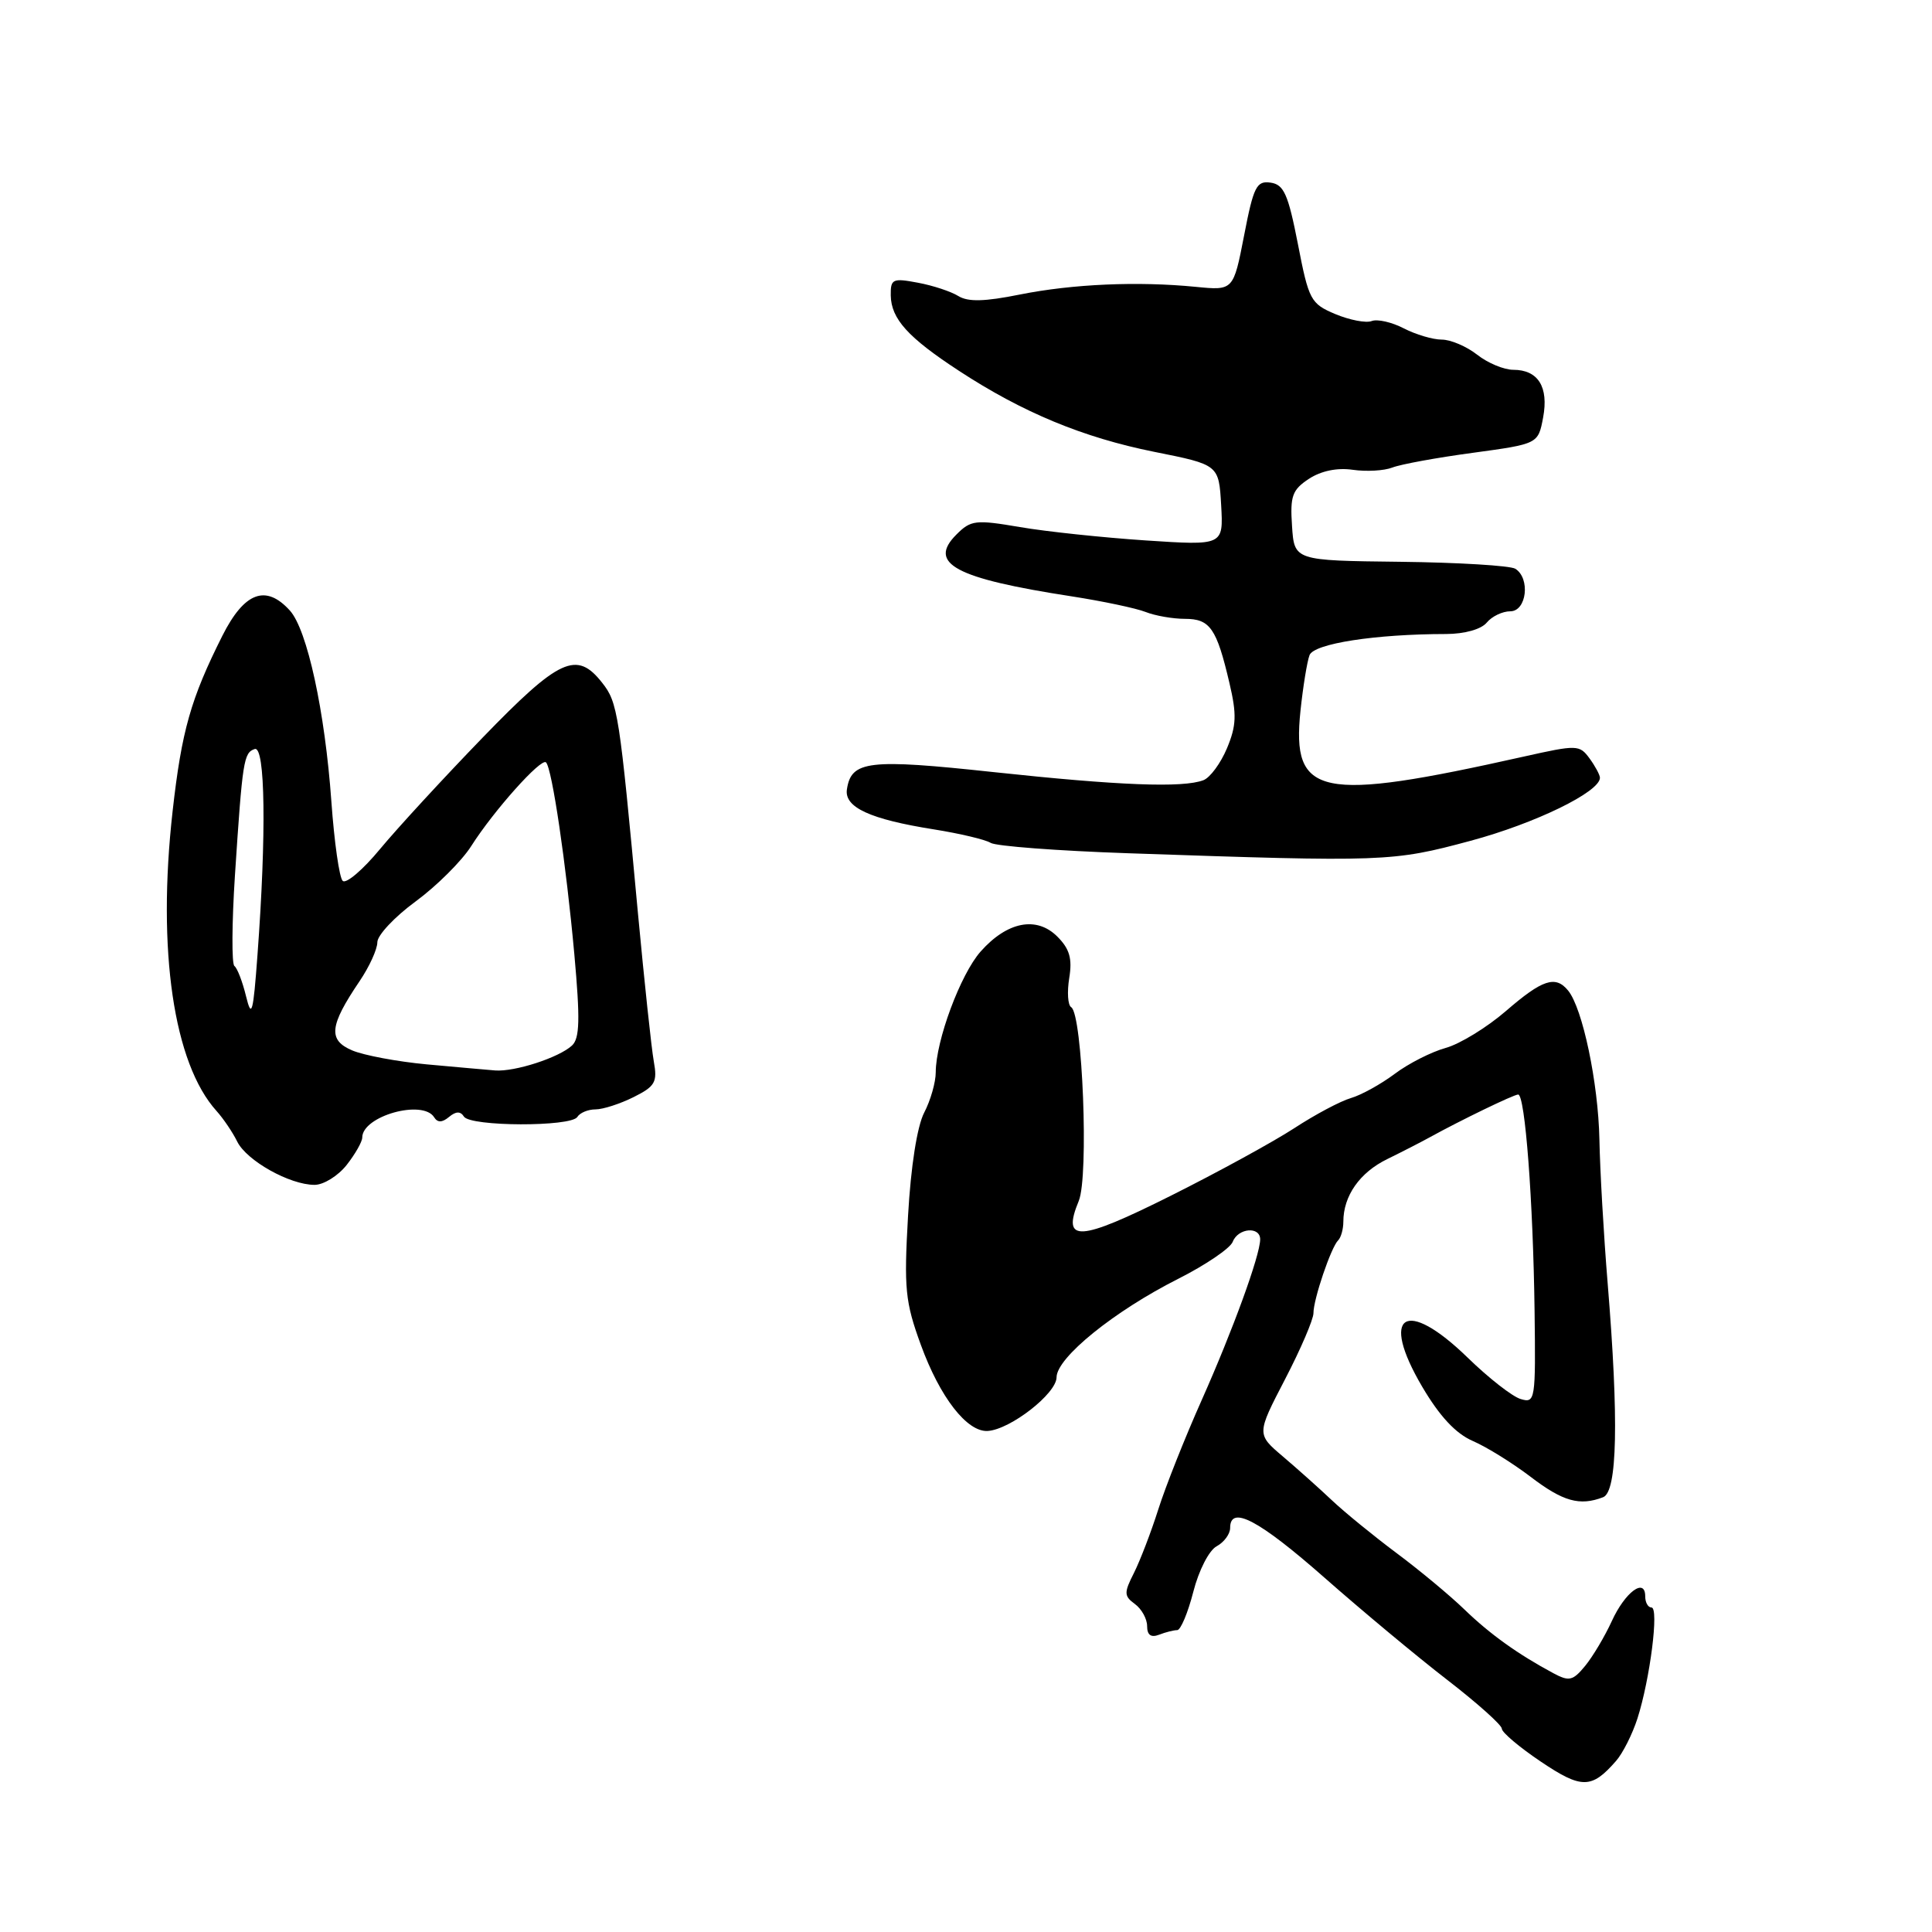 <?xml version="1.0" encoding="UTF-8" standalone="no"?>
<!DOCTYPE svg PUBLIC "-//W3C//DTD SVG 1.1//EN" "http://www.w3.org/Graphics/SVG/1.1/DTD/svg11.dtd" >
<svg xmlns="http://www.w3.org/2000/svg" xmlns:xlink="http://www.w3.org/1999/xlink" version="1.1" viewBox="0 0 256 256">
 <g >
 <path fill="currentColor"
d=" M 214.13 233.34 C 215.02 232.33 216.30 229.79 216.97 227.71 C 218.64 222.48 219.85 213.00 218.83 213.00 C 218.37 213.00 218.00 212.34 218.00 211.53 C 218.00 208.98 215.33 210.95 213.57 214.81 C 212.64 216.84 211.05 219.51 210.04 220.74 C 208.42 222.71 207.91 222.83 205.85 221.72 C 201.16 219.21 197.43 216.54 194.05 213.27 C 192.16 211.44 188.11 208.07 185.05 205.79 C 182.00 203.51 178.15 200.37 176.50 198.81 C 174.85 197.25 171.93 194.64 170.00 193.00 C 166.50 190.03 166.50 190.03 170.27 182.77 C 172.35 178.77 174.04 174.82 174.04 174.00 C 174.03 172.18 176.36 165.30 177.31 164.35 C 177.69 163.98 178.00 162.86 178.00 161.88 C 178.00 158.46 180.17 155.36 183.83 153.58 C 185.85 152.59 188.40 151.28 189.50 150.67 C 193.57 148.43 200.52 145.06 201.16 145.03 C 202.08 144.99 203.15 159.13 203.34 173.74 C 203.49 185.54 203.43 185.96 201.50 185.38 C 200.40 185.06 197.24 182.59 194.47 179.89 C 186.23 171.88 182.77 174.10 188.45 183.75 C 190.76 187.67 192.89 189.96 195.16 190.94 C 196.99 191.73 200.43 193.87 202.82 195.69 C 207.10 198.96 209.32 199.58 212.42 198.39 C 214.31 197.67 214.51 188.15 213.02 170.00 C 212.50 163.68 212.01 155.12 211.93 151.00 C 211.78 143.47 209.70 133.59 207.78 131.25 C 206.11 129.21 204.38 129.78 199.55 133.96 C 197.04 136.13 193.44 138.34 191.55 138.86 C 189.67 139.38 186.63 140.92 184.81 142.29 C 182.99 143.65 180.38 145.10 179.00 145.50 C 177.62 145.90 174.25 147.69 171.50 149.49 C 168.75 151.28 161.38 155.32 155.12 158.45 C 142.93 164.55 140.65 164.68 142.94 159.13 C 144.29 155.89 143.44 134.39 141.94 133.46 C 141.49 133.19 141.38 131.45 141.68 129.59 C 142.10 127.01 141.73 125.73 140.10 124.10 C 137.35 121.35 133.45 122.12 129.94 126.08 C 127.27 129.09 124.00 137.89 123.99 142.09 C 123.99 143.41 123.30 145.82 122.46 147.43 C 121.53 149.22 120.69 154.53 120.32 161.11 C 119.77 170.75 119.94 172.51 122.01 178.18 C 124.54 185.14 128.14 189.78 130.88 189.61 C 133.87 189.42 139.99 184.66 140.00 182.50 C 140.01 179.90 147.62 173.74 156.12 169.45 C 159.77 167.61 163.01 165.40 163.34 164.55 C 164.05 162.70 167.01 162.46 166.98 164.25 C 166.93 166.44 163.37 176.22 159.24 185.50 C 157.03 190.45 154.44 196.97 153.48 200.00 C 152.52 203.03 151.06 206.82 150.25 208.43 C 148.92 211.05 148.93 211.48 150.38 212.54 C 151.27 213.19 152.00 214.51 152.00 215.47 C 152.00 216.65 152.51 217.02 153.58 216.61 C 154.45 216.27 155.54 216.00 155.99 216.00 C 156.44 216.00 157.40 213.72 158.12 210.92 C 158.84 208.09 160.21 205.42 161.21 204.89 C 162.19 204.36 163.00 203.27 163.00 202.46 C 163.00 199.39 166.81 201.40 175.50 209.05 C 180.45 213.41 187.76 219.50 191.75 222.58 C 195.74 225.66 199.00 228.58 199.00 229.06 C 199.00 229.55 201.32 231.51 204.16 233.42 C 209.57 237.06 210.89 237.05 214.13 233.34 Z  M 45.93 154.37 C 47.07 152.92 48.00 151.28 48.00 150.73 C 48.00 147.88 56.03 145.63 57.53 148.05 C 57.98 148.77 58.59 148.76 59.50 148.00 C 60.41 147.24 61.02 147.23 61.47 147.95 C 62.30 149.29 75.68 149.33 76.50 148.00 C 76.84 147.45 77.92 147.00 78.91 147.00 C 79.89 147.00 82.15 146.27 83.94 145.38 C 86.82 143.94 87.13 143.40 86.63 140.63 C 86.32 138.91 85.38 130.07 84.53 121.00 C 82.07 94.44 81.86 93.09 79.79 90.47 C 76.42 86.17 74.13 87.22 63.94 97.75 C 58.75 103.11 52.64 109.75 50.36 112.50 C 48.09 115.25 45.86 117.15 45.41 116.72 C 44.96 116.29 44.29 111.56 43.91 106.22 C 43.06 94.27 40.71 83.44 38.41 80.90 C 35.23 77.39 32.38 78.45 29.46 84.25 C 25.28 92.58 24.07 96.82 22.87 107.50 C 20.80 125.93 23.00 140.92 28.70 147.22 C 29.59 148.21 30.82 150.02 31.43 151.26 C 32.67 153.79 38.39 157.00 41.68 157.00 C 42.88 157.00 44.79 155.81 45.93 154.37 Z  M 194.86 111.41 C 203.42 109.11 212.00 104.93 212.00 103.06 C 212.00 102.69 211.38 101.53 210.62 100.49 C 209.29 98.68 208.97 98.67 201.87 100.26 C 174.80 106.32 171.13 105.56 172.32 94.18 C 172.66 90.96 173.20 87.65 173.52 86.81 C 174.11 85.28 182.21 84.02 191.63 84.01 C 194.07 84.00 196.26 83.39 197.00 82.50 C 197.68 81.67 199.09 81.00 200.12 81.00 C 202.30 81.00 202.80 76.61 200.78 75.36 C 200.10 74.95 193.24 74.53 185.53 74.44 C 171.50 74.28 171.50 74.28 171.20 69.70 C 170.93 65.72 171.23 64.90 173.45 63.44 C 175.06 62.39 177.19 61.95 179.25 62.25 C 181.04 62.51 183.40 62.38 184.50 61.95 C 185.60 61.52 190.39 60.64 195.16 60.00 C 203.81 58.82 203.81 58.82 204.47 55.33 C 205.23 51.27 203.81 49.00 200.51 49.00 C 199.28 49.00 197.13 48.10 195.73 47.00 C 194.33 45.90 192.22 45.00 191.04 45.00 C 189.86 45.00 187.60 44.33 186.01 43.51 C 184.43 42.69 182.51 42.25 181.76 42.54 C 181.00 42.83 178.84 42.41 176.94 41.62 C 173.67 40.24 173.42 39.78 171.98 32.34 C 170.69 25.74 170.12 24.45 168.36 24.20 C 166.50 23.93 166.10 24.72 164.85 31.20 C 163.43 38.50 163.43 38.50 158.46 38.01 C 150.77 37.25 142.11 37.63 135.12 39.03 C 130.46 39.97 128.27 40.02 126.99 39.23 C 126.03 38.63 123.62 37.83 121.62 37.46 C 118.28 36.83 118.00 36.96 118.03 39.14 C 118.08 42.25 120.31 44.72 127.06 49.13 C 135.51 54.66 143.50 57.97 152.94 59.87 C 161.50 61.58 161.50 61.58 161.81 66.94 C 162.11 72.29 162.11 72.29 151.81 71.61 C 146.14 71.23 138.64 70.44 135.15 69.84 C 129.27 68.84 128.64 68.91 126.73 70.83 C 122.88 74.67 126.55 76.64 142.00 79.02 C 146.12 79.66 150.53 80.59 151.80 81.09 C 153.06 81.59 155.41 82.00 157.01 82.00 C 160.34 82.00 161.21 83.25 162.91 90.52 C 163.89 94.68 163.83 96.16 162.58 99.15 C 161.75 101.13 160.35 103.04 159.46 103.38 C 156.74 104.42 148.26 104.09 131.68 102.31 C 115.07 100.52 112.79 100.79 112.22 104.60 C 111.86 106.98 115.30 108.56 123.76 109.90 C 127.20 110.45 130.57 111.25 131.26 111.68 C 131.94 112.12 140.15 112.74 149.50 113.06 C 183.55 114.23 184.49 114.20 194.86 111.41 Z  M 56.50 141.03 C 52.65 140.67 48.23 139.84 46.68 139.19 C 43.44 137.82 43.64 135.93 47.64 130.02 C 48.94 128.10 50.00 125.78 50.00 124.85 C 50.00 123.93 52.28 121.49 55.08 119.44 C 57.87 117.39 61.18 114.09 62.44 112.11 C 65.41 107.43 71.71 100.38 72.35 101.02 C 73.15 101.81 75.02 114.52 76.10 126.42 C 76.88 135.08 76.82 137.59 75.79 138.54 C 74.06 140.14 68.21 142.04 65.60 141.84 C 64.45 141.75 60.35 141.38 56.50 141.03 Z  M 32.60 132.00 C 32.13 130.07 31.44 128.28 31.06 128.00 C 30.69 127.72 30.72 122.33 31.13 116.00 C 32.13 100.75 32.29 99.74 33.75 99.25 C 35.15 98.78 35.31 110.46 34.12 126.50 C 33.55 134.29 33.34 135.03 32.60 132.00 Z "/>
</g>
</svg>
